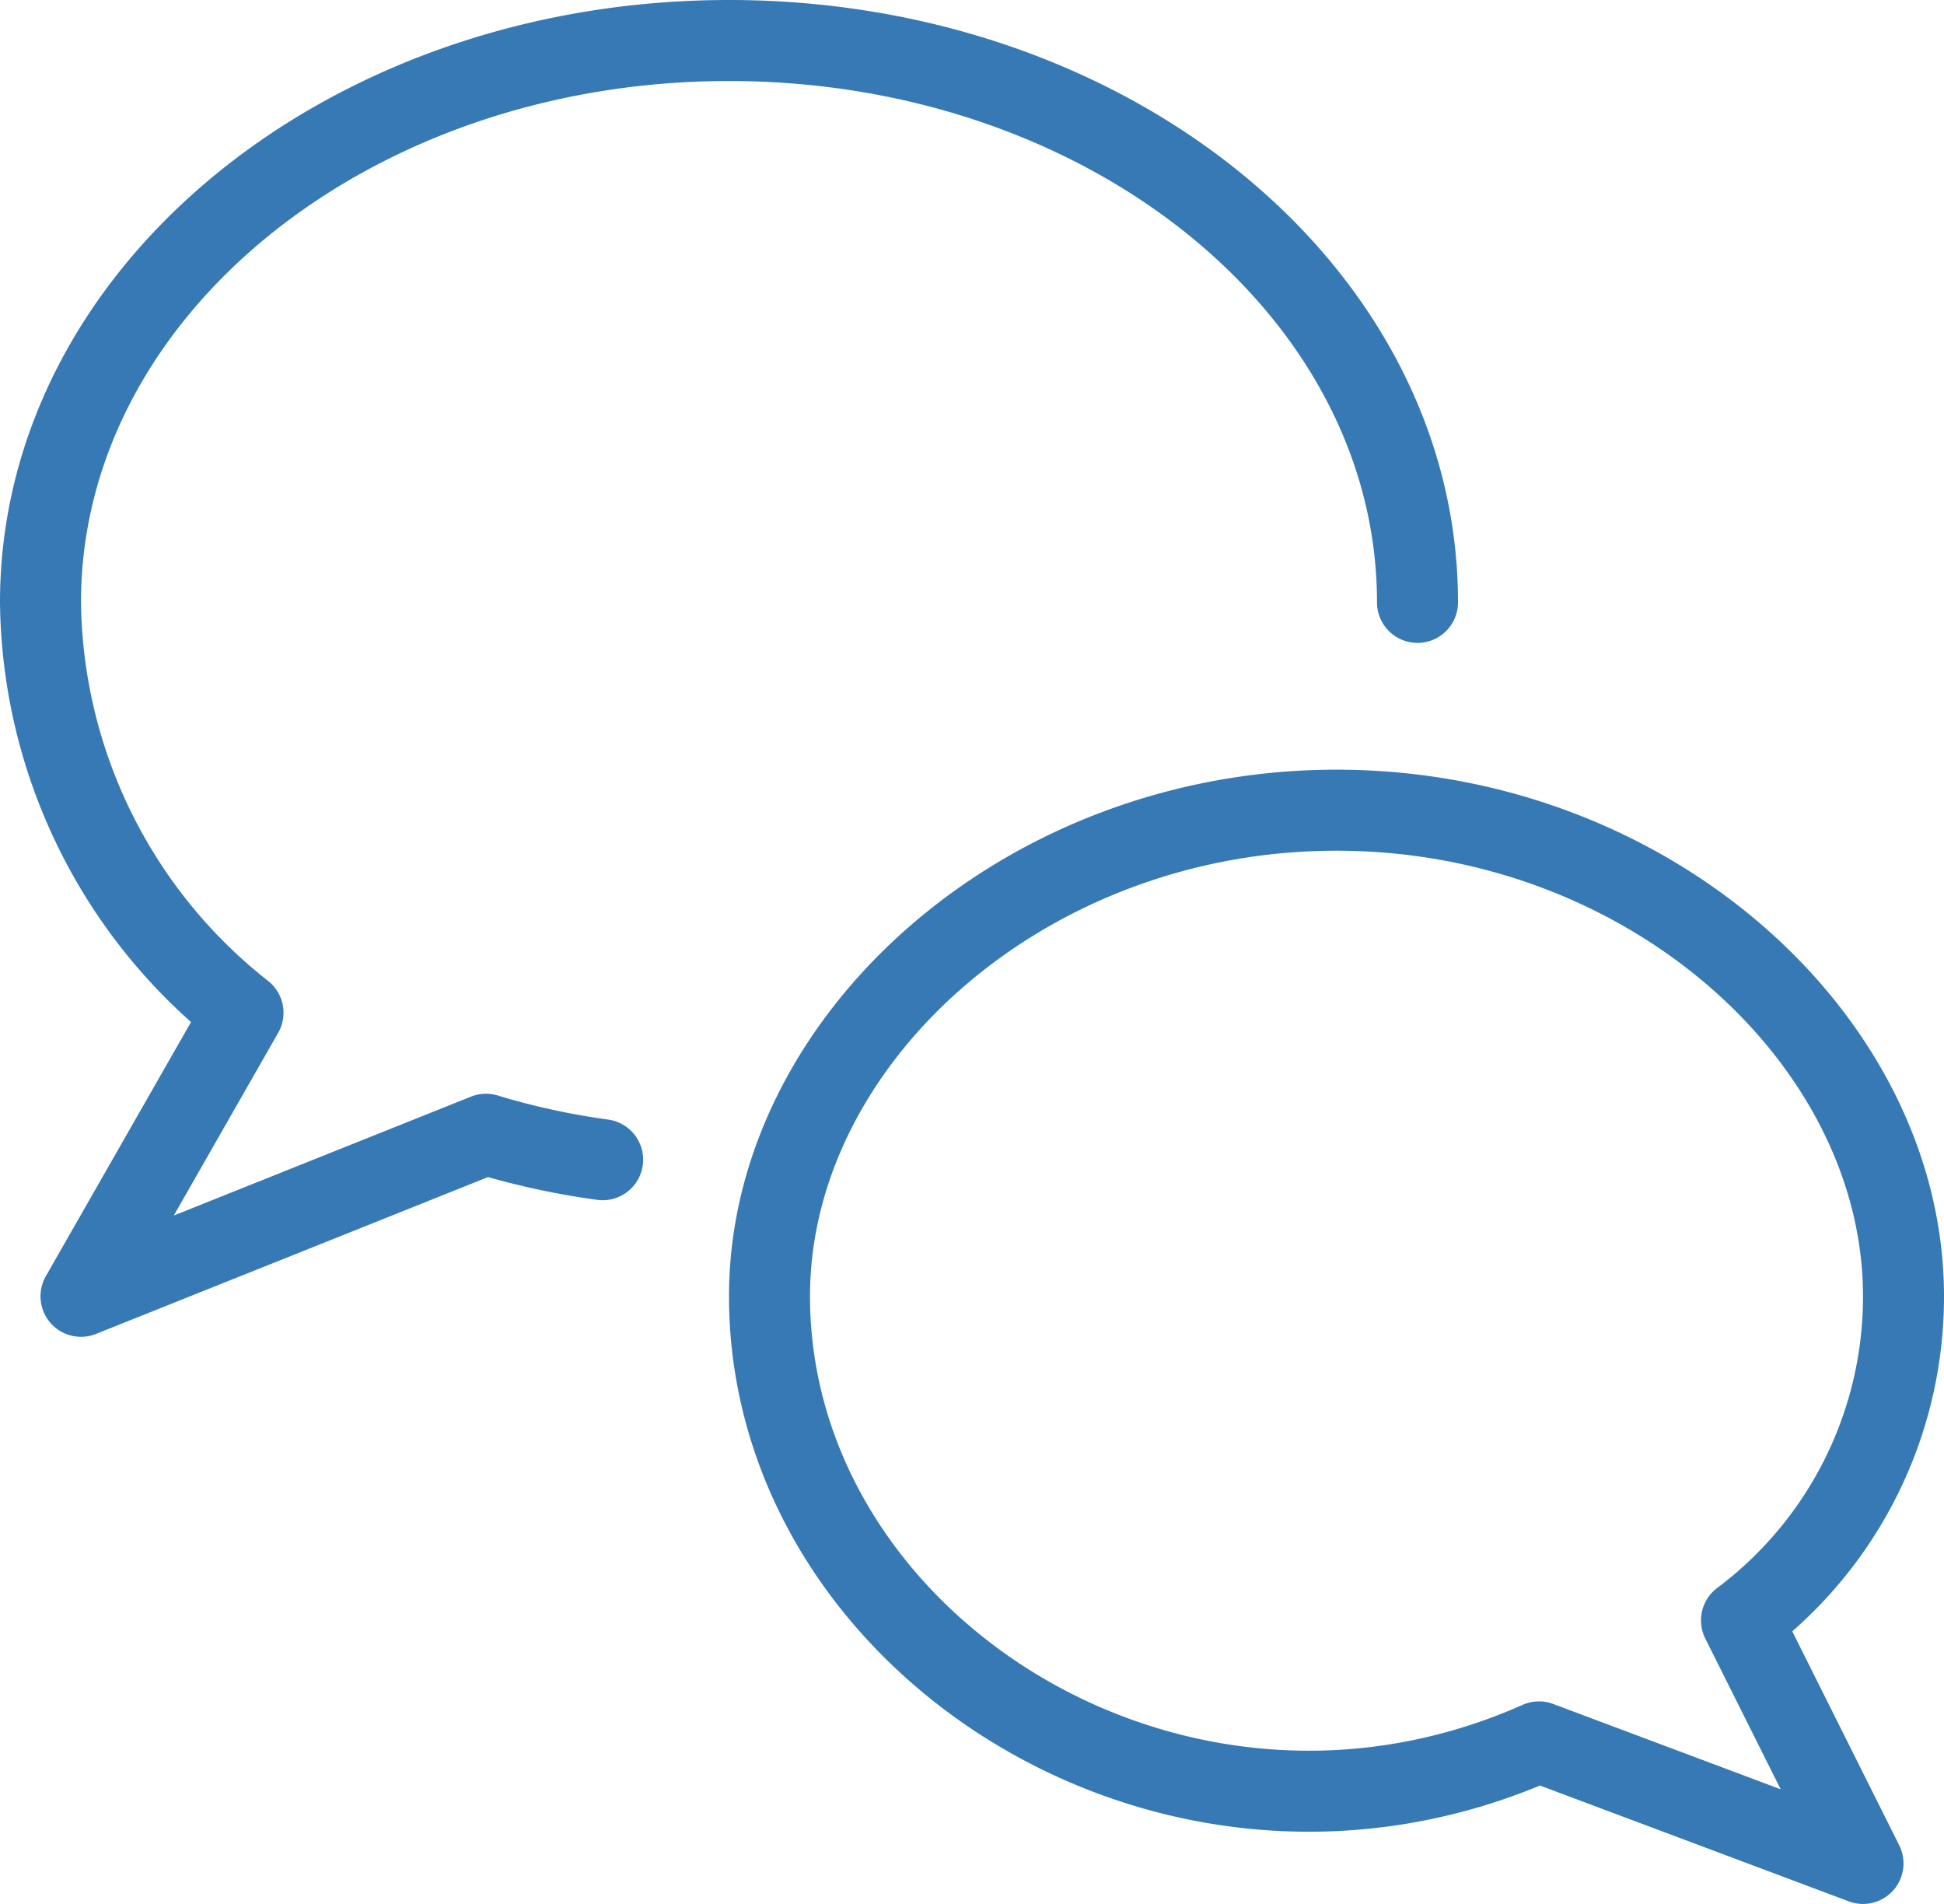 <svg xmlns="http://www.w3.org/2000/svg" width="24" height="23.5" viewBox="0 0 24 23.5">
  <g id="sideBar_chat-1" transform="translate(-193 -3697.5)">
    <path id="Path_385" data-name="Path 385" d="M200.44,3711.814a9.217,9.217,0,0,1-1.44-.314l-5,2,2-3.5a6.532,6.532,0,0,1-2.5-5.065c0-3.83,3.806-6.935,8.5-6.935s8.5,3.1,8.5,6.935" fill="none" stroke="#3679b4" stroke-linecap="round" stroke-linejoin="round" stroke-width="1"/>
    <path id="Path_386" data-name="Path 386" d="M202.5,3713.5c0,4.288,5,7.5,9.5,5.5l4,1.5-1.5-3a4.992,4.992,0,0,0,2-4c0-3.154-3.134-6-7-6S202.5,3710.346,202.5,3713.5Z" fill="none" stroke="#3679b4" stroke-linecap="round" stroke-linejoin="round" stroke-width="1"/>
  </g>
</svg>
